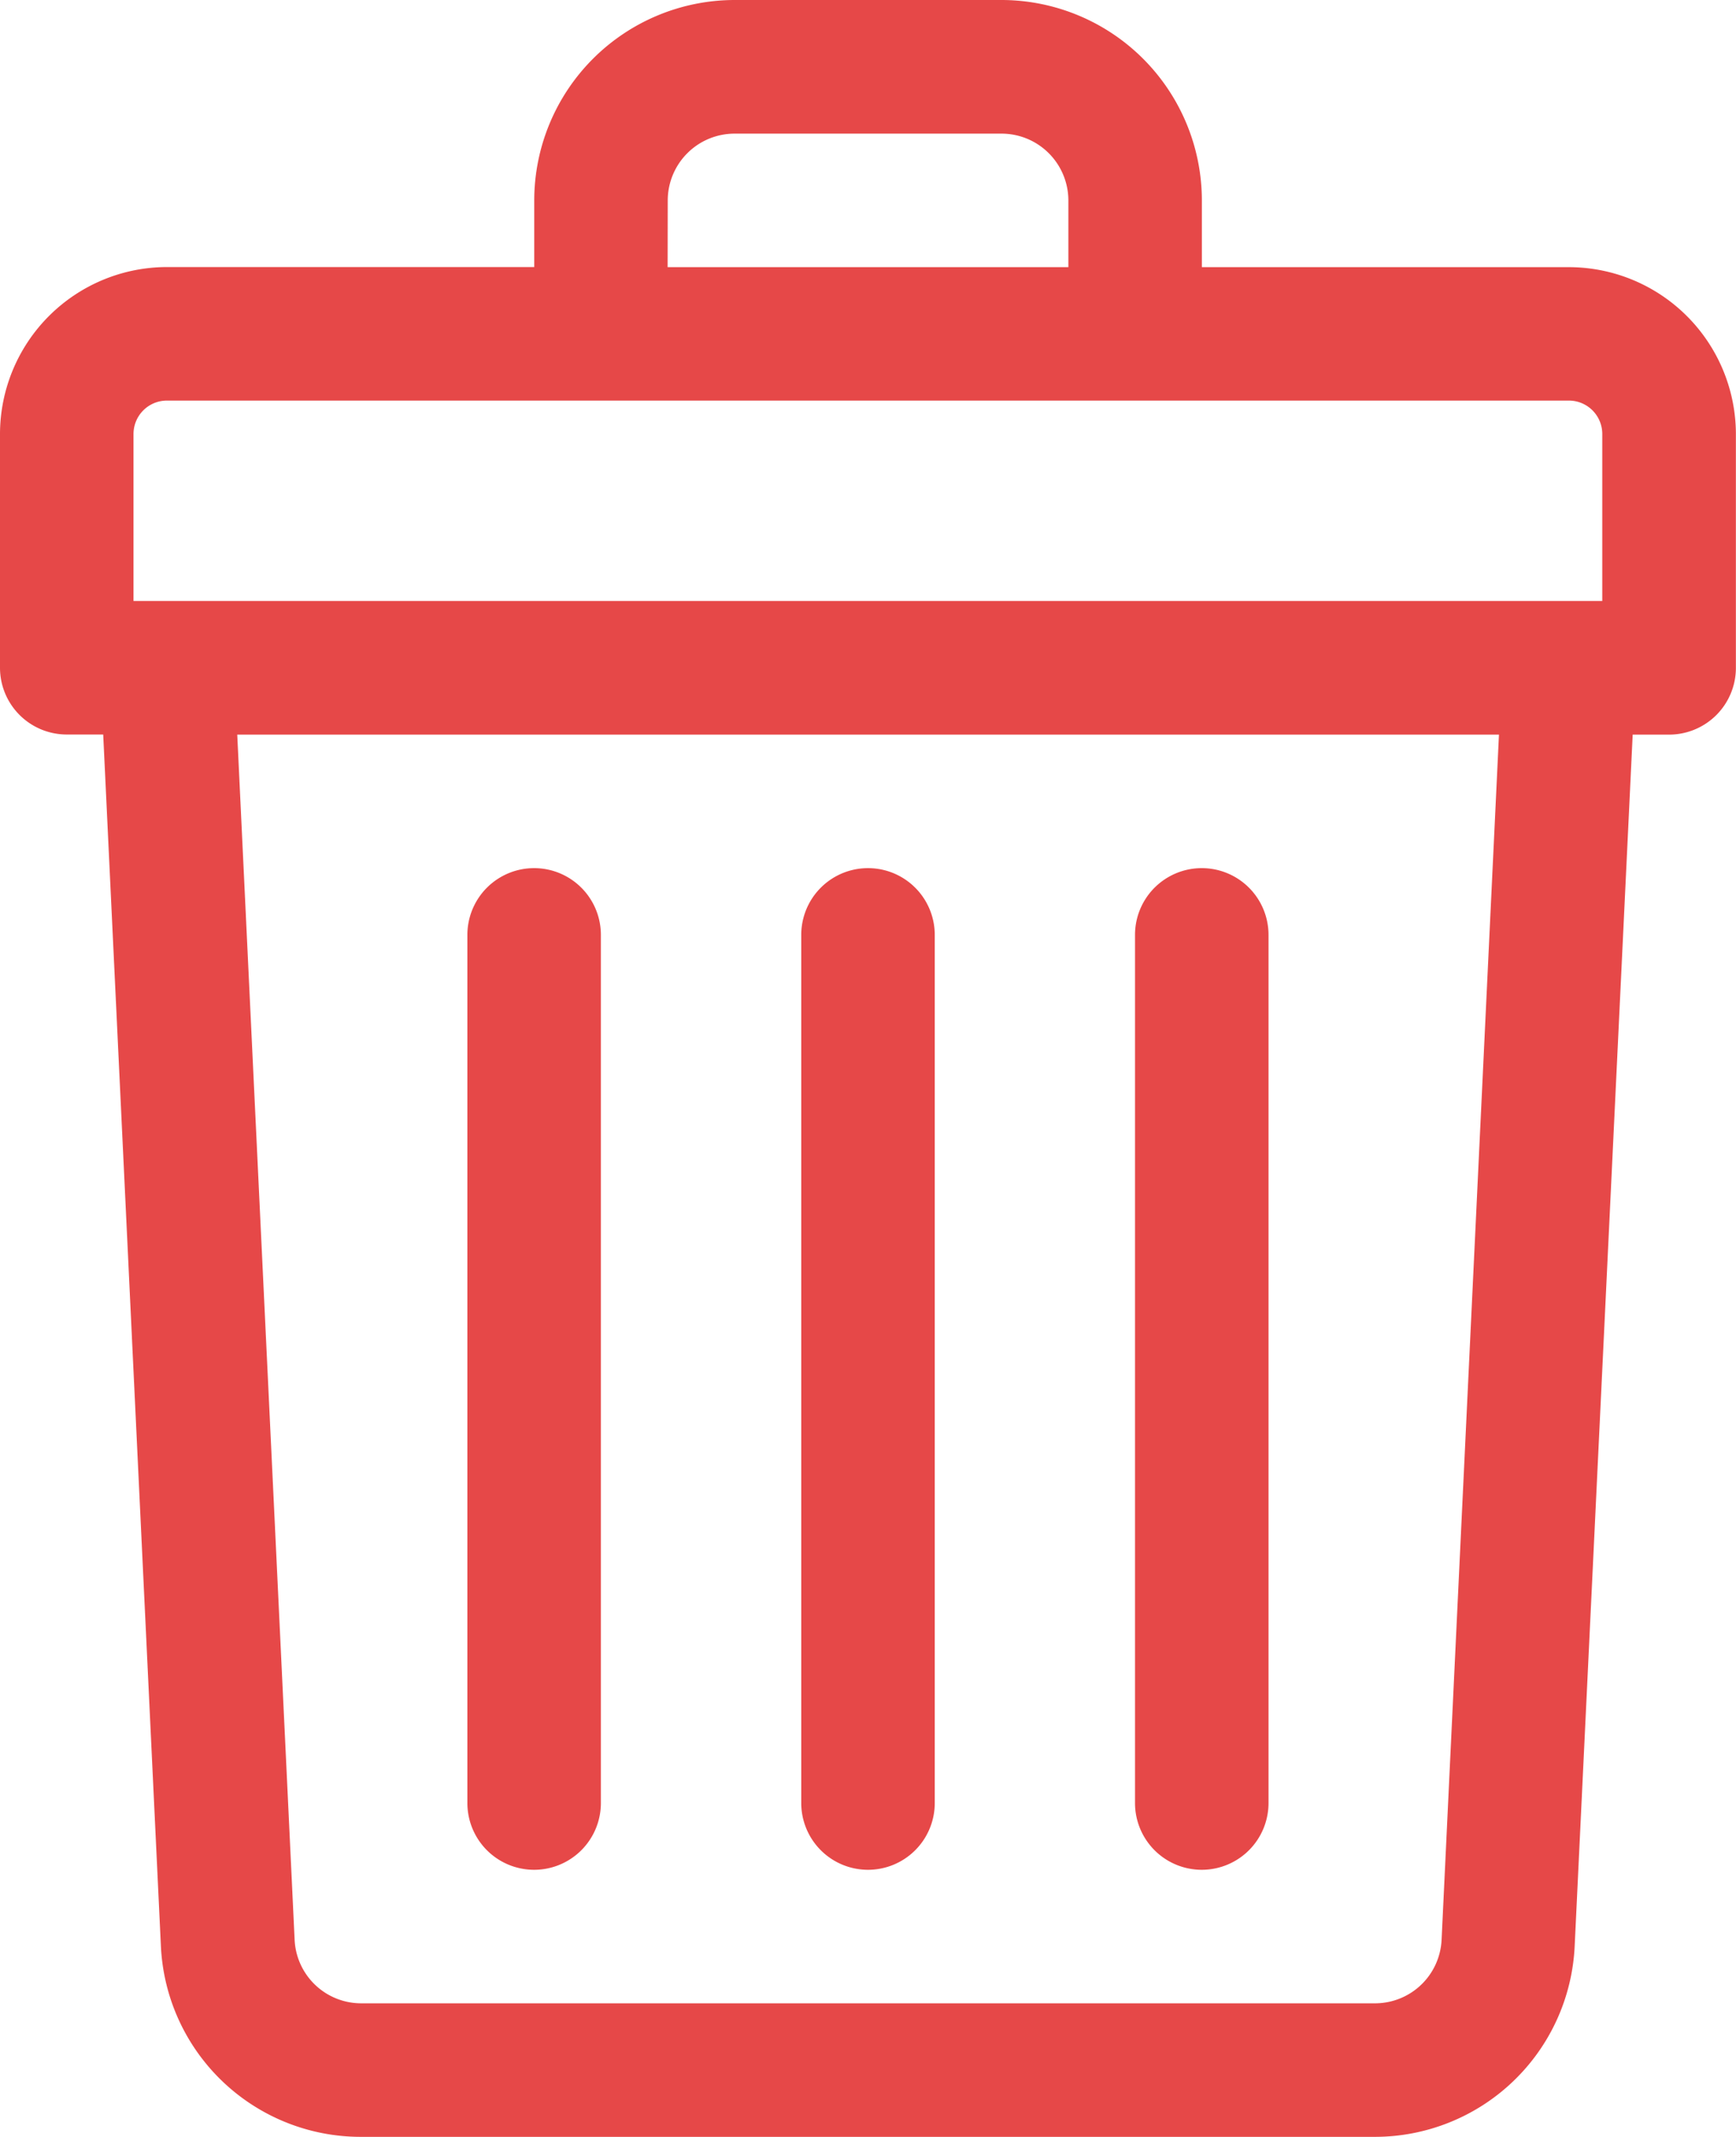 <svg xmlns="http://www.w3.org/2000/svg" width="16.098" height="19.813" viewBox="0 0 16.098 19.813">
  <g id="deletar" transform="translate(-48)">
    <path id="Caminho_776" data-name="Caminho 776" d="M62.55,2.477H59.145V1.857A1.86,1.86,0,0,0,57.287,0H54.811a1.86,1.86,0,0,0-1.857,1.857v.619H49.548A1.55,1.55,0,0,0,48,4.024V6.191a.619.619,0,0,0,.619.619h.338l.535,11.233a1.855,1.855,0,0,0,1.855,1.769h9.4a1.855,1.855,0,0,0,1.855-1.769L63.14,6.811h.338a.619.619,0,0,0,.619-.619V4.024A1.55,1.55,0,0,0,62.55,2.477Zm-8.358-.619a.62.62,0,0,1,.619-.619h2.477a.62.62,0,0,1,.619.619v.619H54.191ZM49.238,4.024a.31.31,0,0,1,.31-.31h13a.31.31,0,0,1,.31.31V5.572H49.238Zm12.13,13.96a.618.618,0,0,1-.618.59h-9.4a.618.618,0,0,1-.618-.59L50.2,6.811H61.9Z" fill="#e64848"/>
    <path id="Caminho_777" data-name="Caminho 777" d="M240.619,217.287a.619.619,0,0,0,.619-.619v-8.049a.619.619,0,0,0-1.238,0v8.049A.619.619,0,0,0,240.619,217.287Z" transform="translate(-184.57 -199.951)" fill="#e64848"/>
    <path id="Caminho_778" data-name="Caminho 778" d="M320.619,217.287a.619.619,0,0,0,.619-.619v-8.049a.619.619,0,0,0-1.238,0v8.049A.619.619,0,0,0,320.619,217.287Z" transform="translate(-261.475 -199.951)" fill="#e64848"/>
    <path id="Caminho_779" data-name="Caminho 779" d="M160.619,217.287a.619.619,0,0,0,.619-.619v-8.049a.619.619,0,0,0-1.238,0v8.049A.619.619,0,0,0,160.619,217.287Z" transform="translate(-107.666 -199.951)" fill="#e64848"/>
  </g>
</svg>
